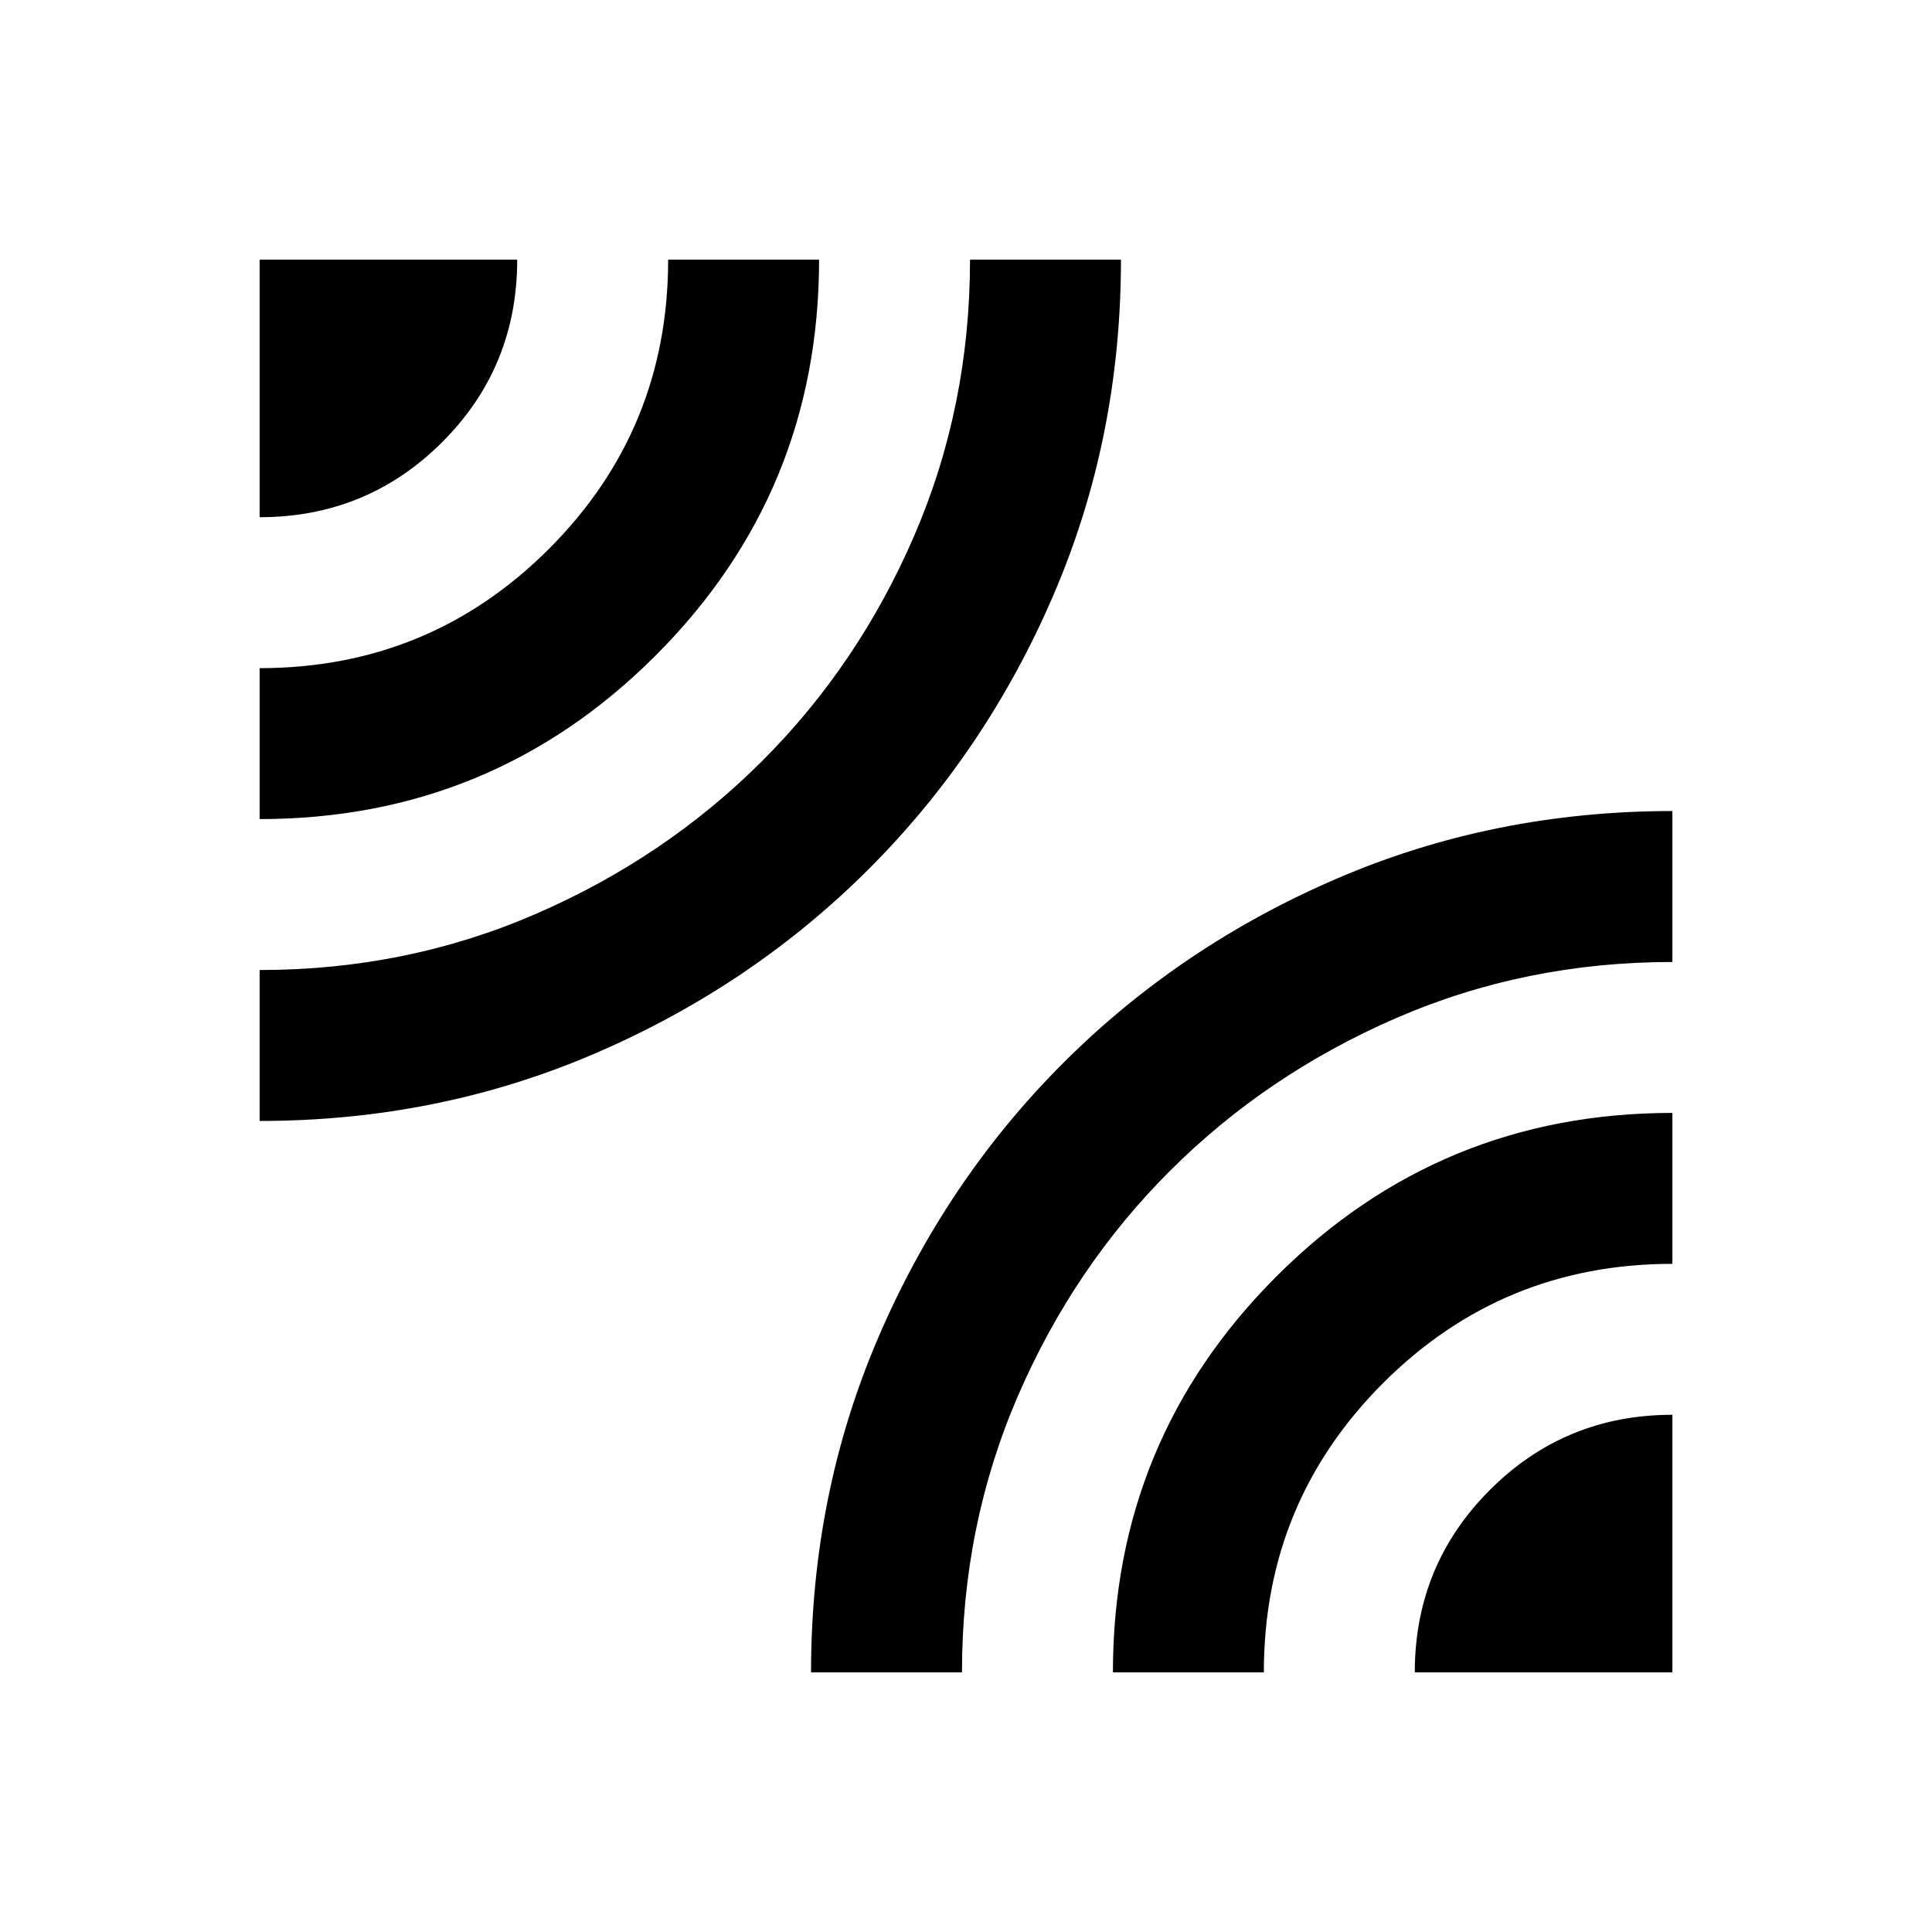 <svg xmlns="http://www.w3.org/2000/svg" height="24" viewBox="0 -960 960 960" width="24"><path d="M129-403v-75q73 0 137.21-27.86 64.22-27.85 112.25-75.75 48.04-47.89 75.79-112.14Q482-758 482-831h75q0 88.64-33.5 166.57-33.5 77.93-91.75 136.18T295.57-436.5Q217.64-403 129-403Zm0-150v-75q84.5 0 143.75-59.25T332-831h75q0 115.5-81.25 196.75T129-553Zm0-150v-128h128q0 53.5-37.33 90.75Q182.33-703 129-703Zm274 574q0-88.64 33.5-166.57 33.5-77.93 91.75-136.18t136.18-91.75Q742.36-557 831-557v75q-73 0-137.21 27.86-64.22 27.85-112.25 75.75-48.04 47.89-75.79 112.14Q478-202 478-129h-75Zm150 0q0-115.5 81.25-196.75T831-407v75q-84.5 0-143.75 59.25T628-129h-75Zm150 0q0-53.33 37.33-90.67Q777.67-257 831-257v128H703Z"/></svg>